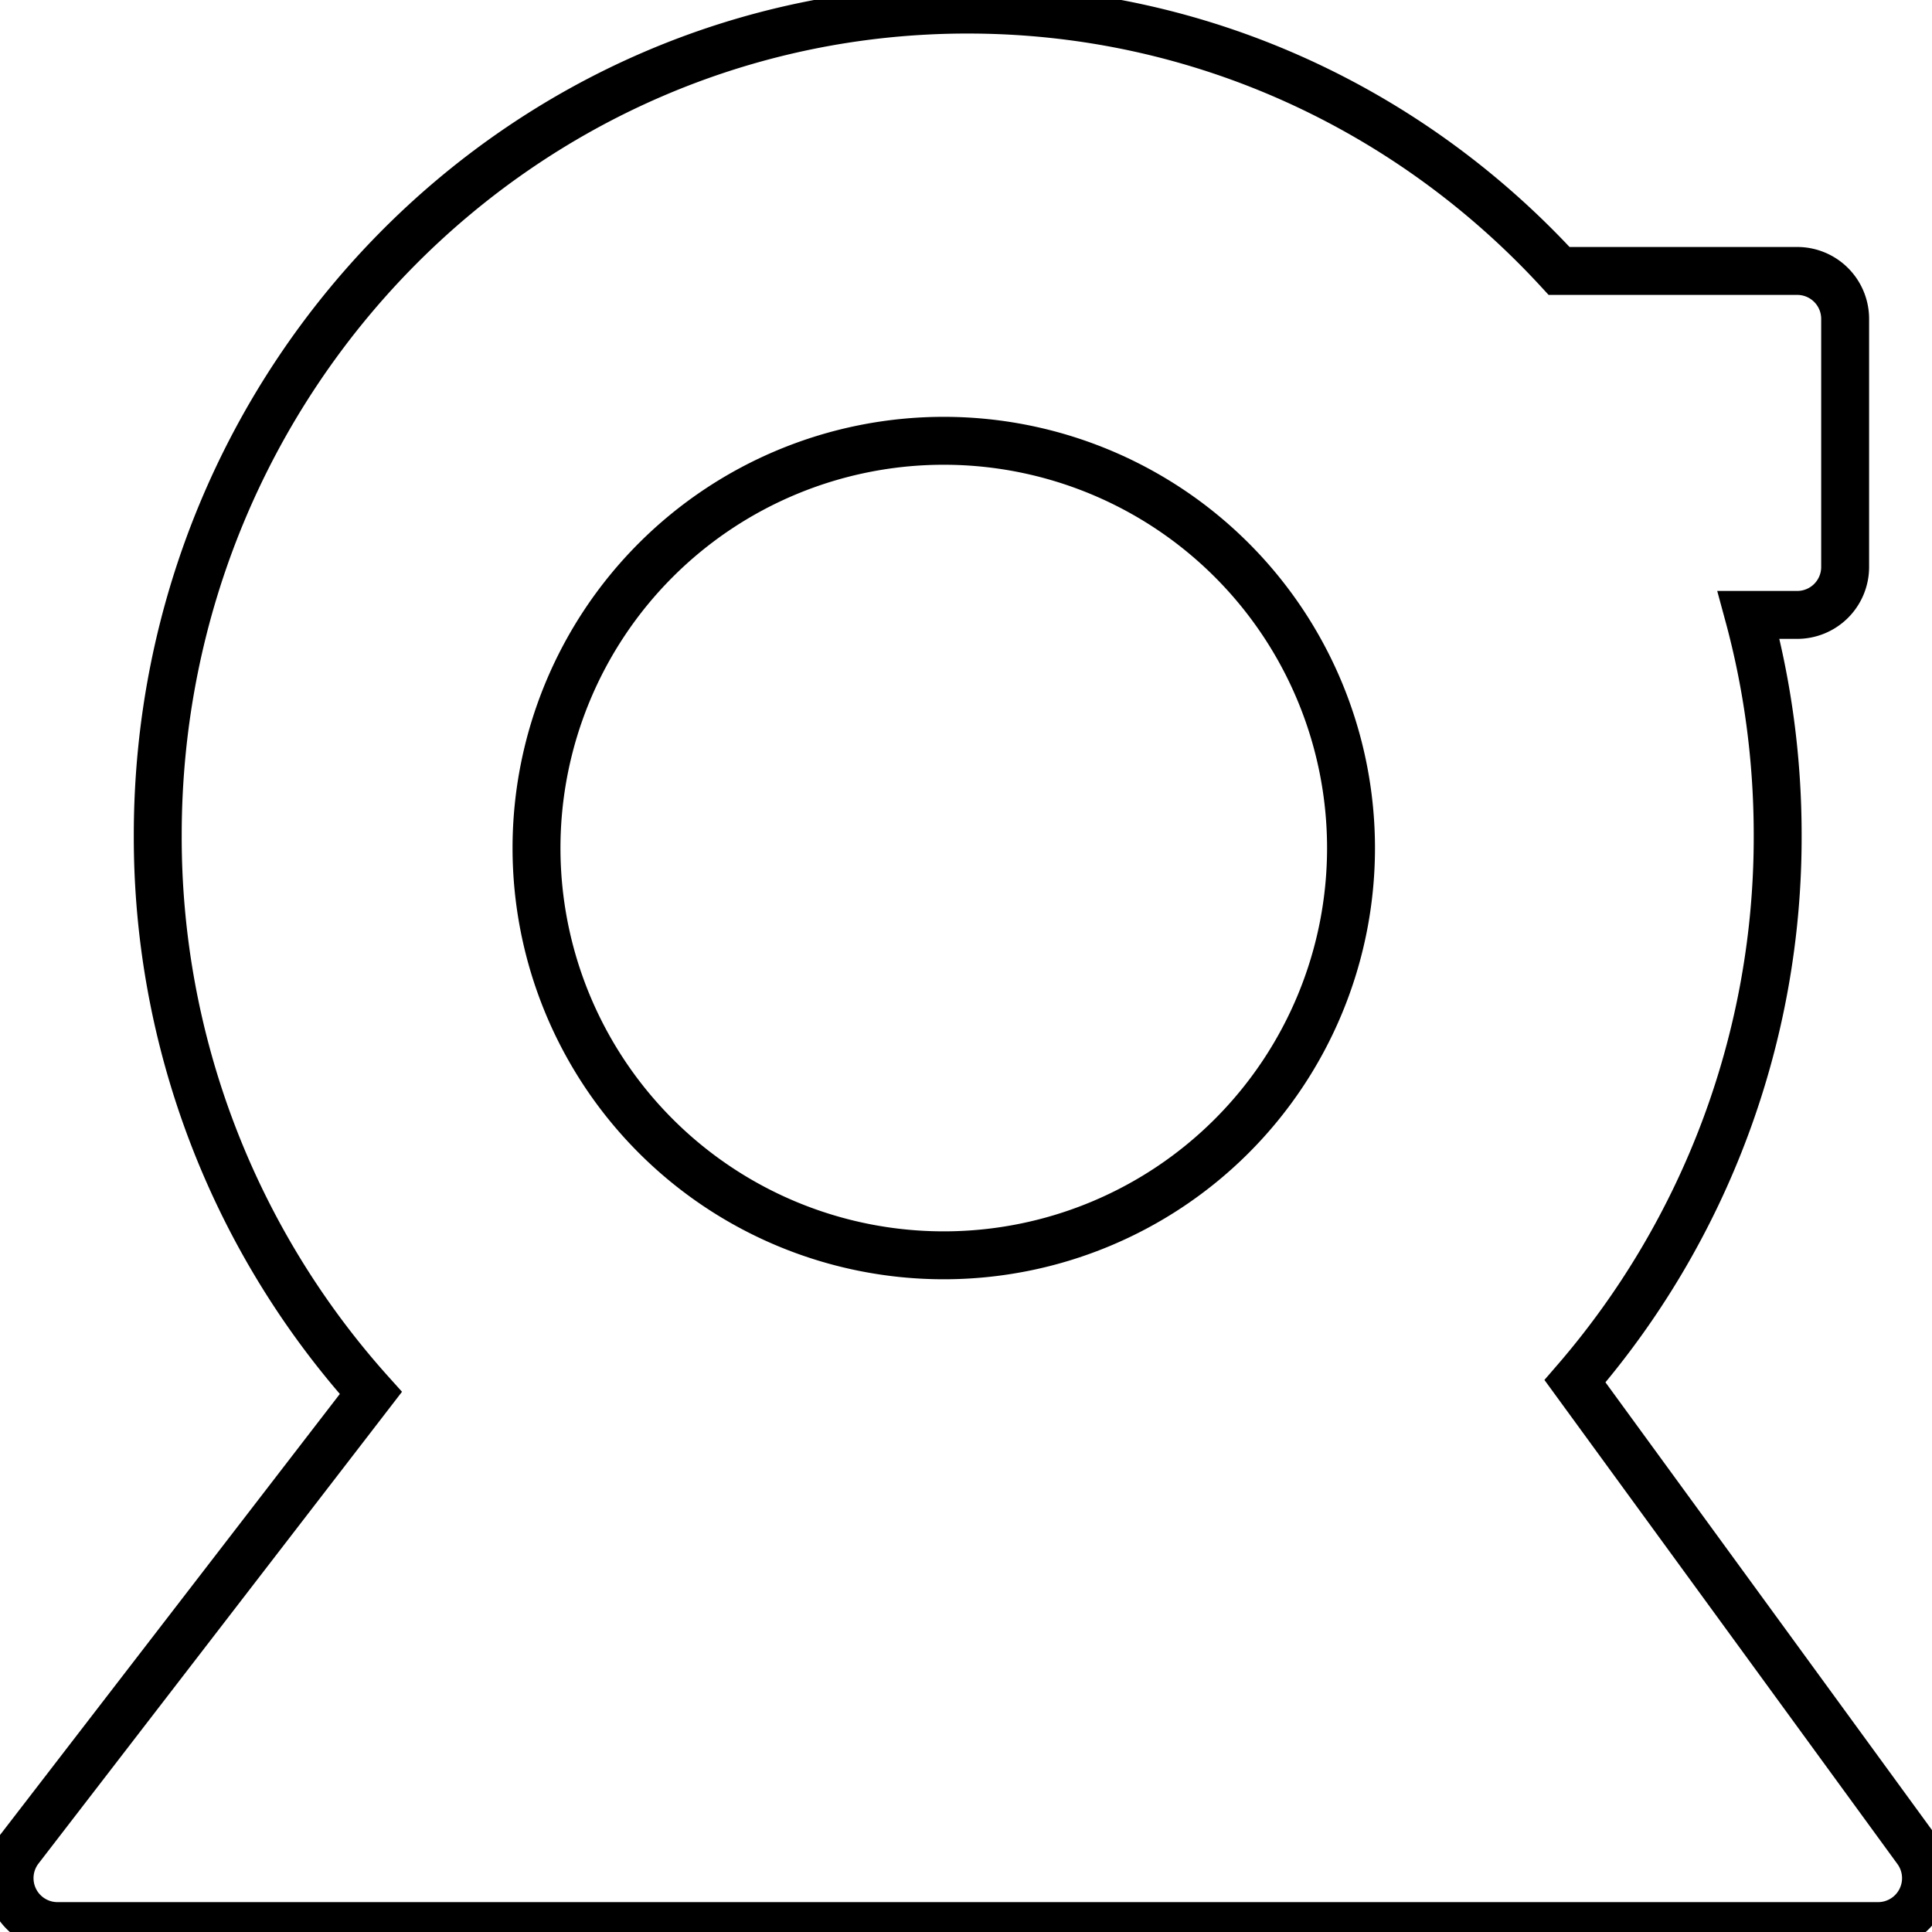 <svg data-v-9833e8b2="" version="1.1" xmlns="http://www.w3.org/2000/svg" xmlns:xlink="http://www.w3.org/1999/xlink" width="25" height="25"><g data-v-9833e8b2=""><path data-v-9833e8b2="" transform="scale(0.124)" fill="none" stroke="currentColor" paint-order="fill stroke markers" d="m100.986,1c24.349,0 46.289,10.49 61.714,27.274l24.849,0a5,5 0 0 1 5,5l0,25.894a5,5 0 0 1 -5,5l-5.08,0c1.985,7.31 3.04,15.015 3.04,22.969a86.748,86.748 0 0 1 -21.15,56.999l35.669,48.914a5,5 0 0 1 -4.04,7.945l-189.996,0a5,5 0 0 1 -3.955,-8.05l36.664,-47.584a86.733,86.733 0 0 1 -22.239,-58.224c0.005,-47.574 37.844,-86.138 84.523,-86.138zm-2.5,44.999a42.499,42.499 0 1 0 0,84.998a42.499,42.499 0 1 0 0,-84.998z" stroke-width="5" stroke-miterlimit="10" stroke-dasharray=""></path></g></svg>